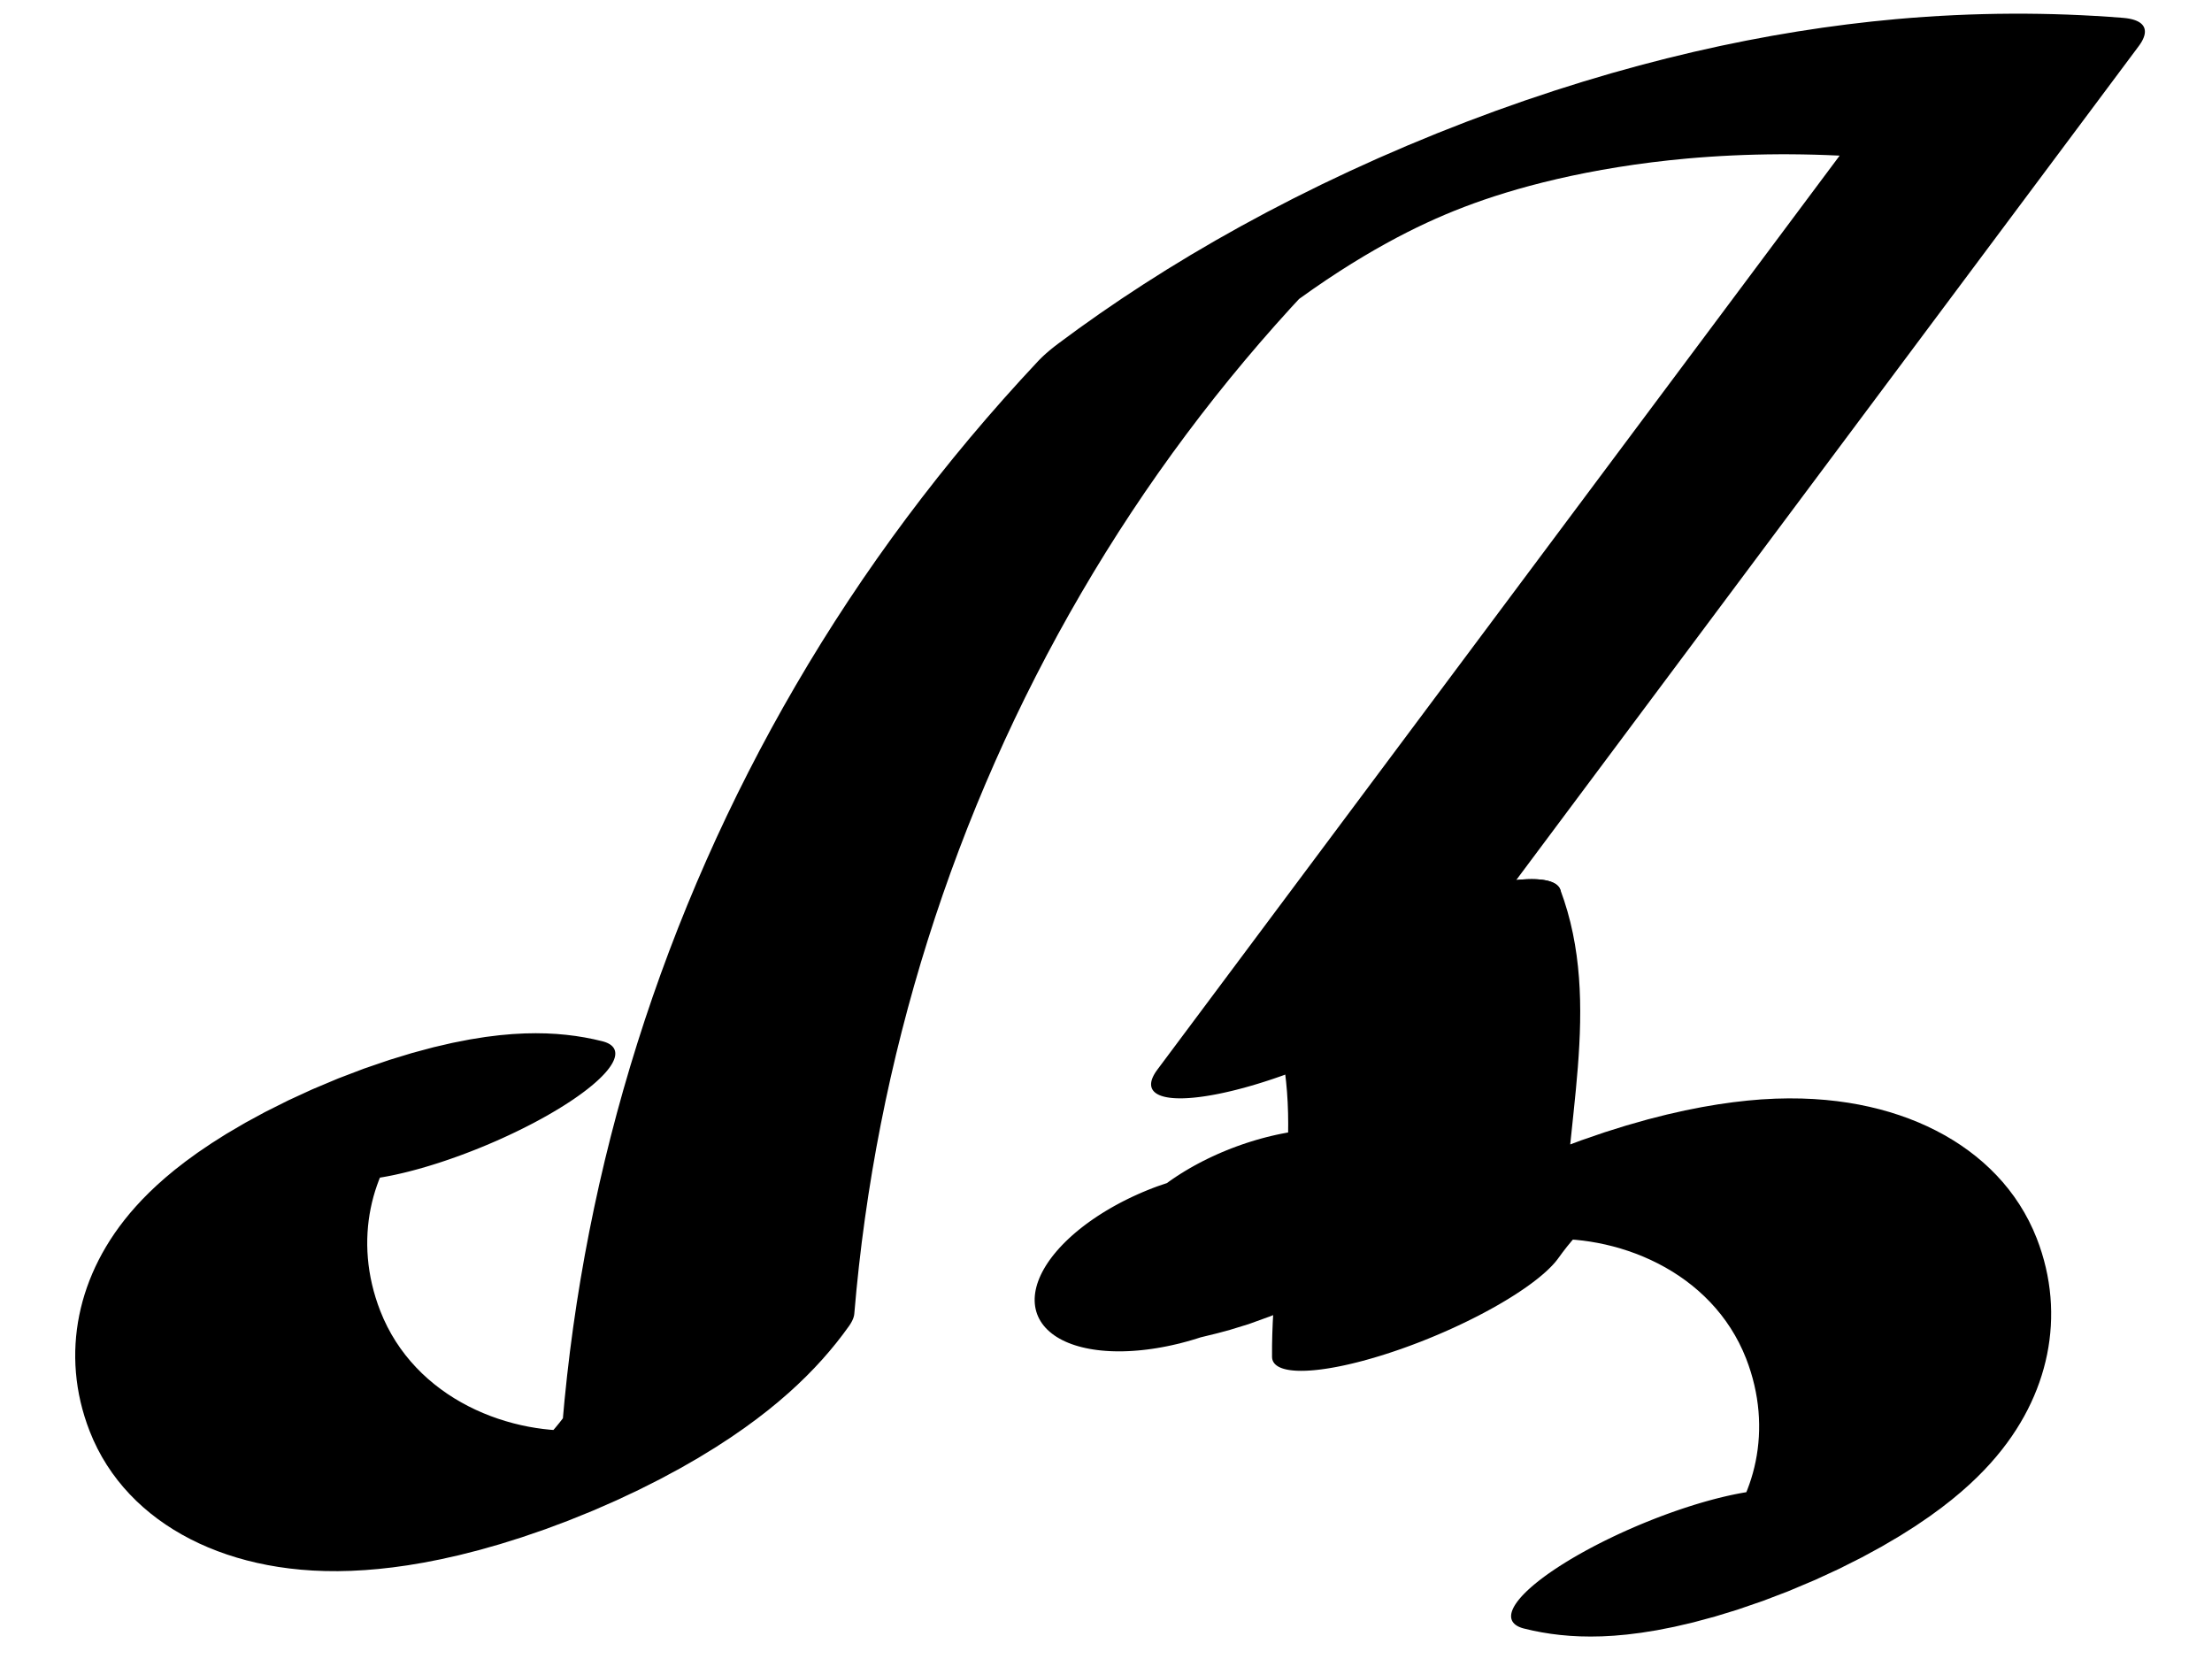 <?xml version="1.0" encoding="UTF-8"?>
<svg xmlns="http://www.w3.org/2000/svg" xmlns:xlink="http://www.w3.org/1999/xlink" width="28" height="21" viewBox="0 0 28 21">
<path fill="none" stroke-width="32.529" stroke-linecap="round" stroke-linejoin="round" stroke="rgb(0%, 0%, 0%)" stroke-opacity="1" stroke-miterlimit="10" d="M 66.992 135.802 C 53.709 175.905 34.618 139.586 34.071 72.956 C 33.739 32.072 41.523 -1.127 51.428 -14.501 C 60.69 -27.086 70.875 -22.417 79.161 -1.756 C 91.684 93.507 109.3 176.603 130.758 241.454 C 141.616 274.288 153.365 302.055 165.796 324.41 C 188.371 347.359 212.087 344.661 234.311 316.539 C 241.114 307.89 247.716 296.951 254.056 283.822 L 149.026 35.093 L 163.426 46.451 " transform="matrix(0.113, -0.047, -0.012, -0.028, 0, 21)"/>
<path fill="none" stroke-width="32.529" stroke-linecap="round" stroke-linejoin="round" stroke="rgb(0%, 0%, 0%)" stroke-opacity="1" stroke-miterlimit="10" d="M 163.426 46.451 C 162.878 -3.189 154.148 -43.141 149.424 -88.762 C 157.71 -68.101 167.883 -63.55 177.157 -76.017 C 187.05 -89.509 194.834 -122.708 194.514 -163.474 C 193.967 -230.104 174.864 -266.541 161.581 -226.438 " transform="matrix(0.113, -0.047, -0.012, -0.028, 0, 21)"/>
<path fill="none" stroke-width="38.044" stroke-linecap="round" stroke-linejoin="round" stroke="rgb(0%, 0%, 0%)" stroke-opacity="1" stroke-miterlimit="10" d="M 151.474 -8.206 C 155.31 -8.202 159.634 -11.67 162.15 -5.749 " transform="matrix(0.098, -0.036, -0.018, -0.049, 0, 21)"/>
</svg>
